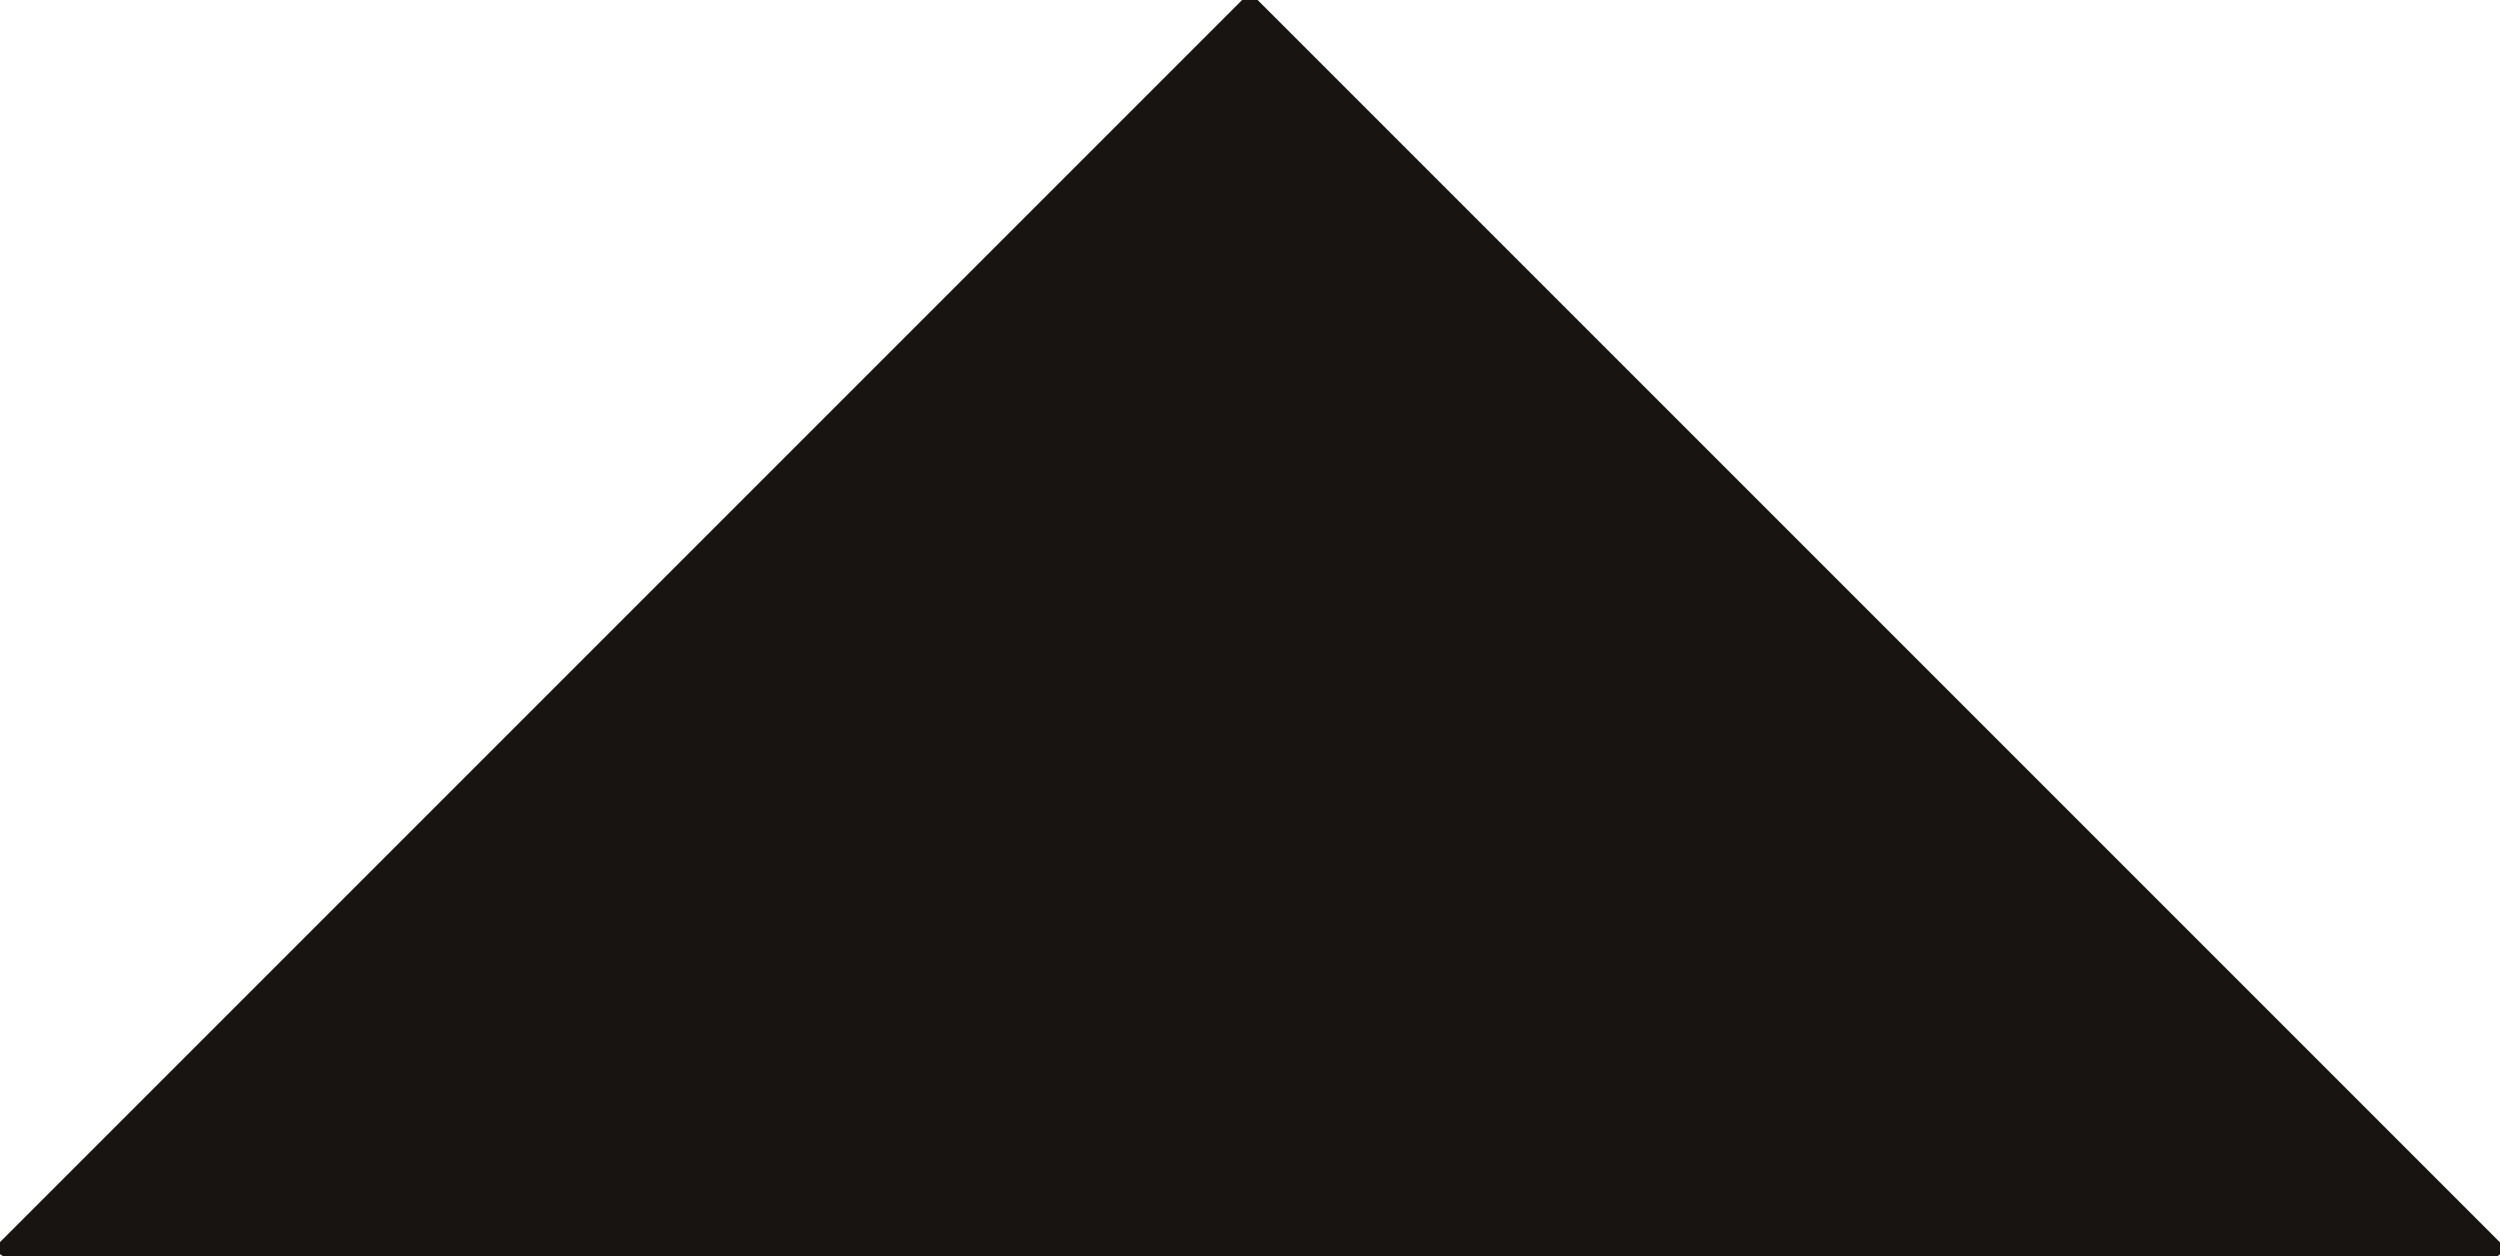 <?xml version="1.0" encoding="UTF-8" standalone="no"?>
<!-- Created with Inkscape (http://www.inkscape.org/) -->

<svg
   width="103.726mm"
   height="52.132mm"
   viewBox="0 0 103.726 52.132"
   version="1.1"
   id="svg5"
   inkscape:export-filename="expandBtn.svg"
   inkscape:export-xdpi="14.616876"
   inkscape:export-ydpi="14.616876"
   xmlns:inkscape="http://www.inkscape.org/namespaces/inkscape"
   xmlns:sodipodi="http://sodipodi.sourceforge.net/DTD/sodipodi-0.dtd"
   xmlns="http://www.w3.org/2000/svg"
   xmlns:svg="http://www.w3.org/2000/svg">
  <sodipodi:namedview
     id="namedview7"
     pagecolor="#ffffff"
     bordercolor="#000000"
     borderopacity="0.25"
     inkscape:showpageshadow="2"
     inkscape:pageopacity="0.0"
     inkscape:pagecheckerboard="0"
     inkscape:deskcolor="#d1d1d1"
     inkscape:document-units="mm"
     showgrid="false" />
  <defs
     id="defs2">
    <linearGradient
       id="linearGradient5523"
       inkscape:swatch="solid">
      <stop
         style="stop-color:#181411;stop-opacity:1;"
         offset="0"
         id="stop5521" />
    </linearGradient>
    <linearGradient
       id="linearGradient3458"
       inkscape:swatch="solid">
      <stop
         style="stop-color:#000000;stop-opacity:1;"
         offset="0"
         id="stop3456" />
    </linearGradient>
    <linearGradient
       id="linearGradient3444"
       inkscape:swatch="solid">
      <stop
         style="stop-color:#181411;stop-opacity:1;"
         offset="0"
         id="stop3442" />
    </linearGradient>
    <linearGradient
       id="linearGradient3438"
       inkscape:swatch="solid">
      <stop
         style="stop-color:#000000;stop-opacity:1;"
         offset="0"
         id="stop3436" />
    </linearGradient>
  </defs>
  <path
     id="path1567"
     style="fill:#181411;fill-opacity:1;stroke:#181411;stroke-width:0.7;stroke-linecap:square;stroke-linejoin:round;stroke-dasharray:none;stroke-opacity:1"
     d="M 0.247,51.784 51.784,0.247 Z M 51.889,51.777 V 0.499 Z m -51.484,-0.005 H 51.683 Z" />
  <path
     id="path1567-9"
     style="opacity:1;fill:#181411;fill-opacity:0;stroke:#181411;stroke-width:0.7;stroke-linecap:square;stroke-linejoin:round;stroke-dasharray:none;stroke-opacity:1"
     d="M 103.478,51.794 51.942,0.257 Z m -51.641,-0.007 V 0.509 Z m 51.484,-0.005 H 52.043 Z" />
  <path
     style="opacity:0;fill:#181411;fill-opacity:0;stroke:#181411;stroke-width:0.347;stroke-linecap:square;stroke-linejoin:round;stroke-dasharray:none;stroke-opacity:1"
     d="M 26.385,25.847 1.368,0.829 H 26.418 51.468 V 25.847 c 0,13.76 -0.015,25.018 -0.033,25.018 -0.018,0 -11.291,-11.258 -25.05,-25.018 z"
     id="path3215" />
  <path
     style="opacity:1;fill:#181411;fill-opacity:1;stroke:#181411;stroke-width:0.347;stroke-linecap:square;stroke-linejoin:round;stroke-dasharray:none;stroke-opacity:1"
     d="M 0.32,51.585 H 103.402 L 51.992,0.174 Z"
     id="path5581" />
</svg>
